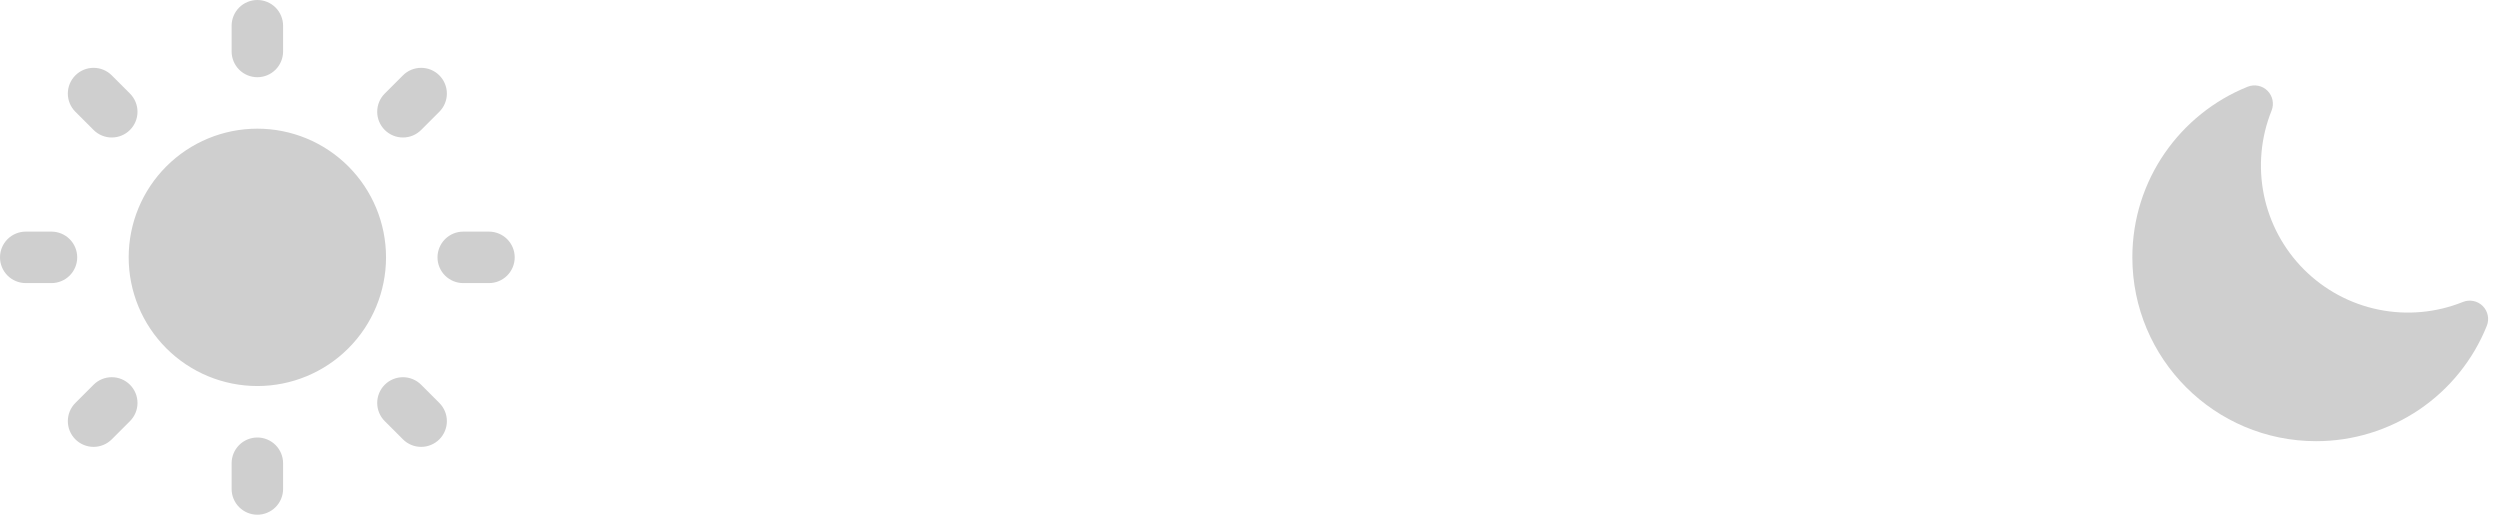<svg width="136" height="28" viewBox="0 0 136 28" fill="none" xmlns="http://www.w3.org/2000/svg">
<path fill-rule="evenodd" clip-rule="evenodd" d="M14 0C14.371 0 14.727 0.147 14.99 0.41C15.252 0.673 15.4 1.029 15.4 1.4V2.8C15.4 3.171 15.252 3.527 14.99 3.79C14.727 4.053 14.371 4.2 14 4.2C13.629 4.2 13.273 4.053 13.01 3.79C12.748 3.527 12.6 3.171 12.6 2.8V1.4C12.6 1.216 12.636 1.034 12.707 0.864C12.777 0.694 12.88 0.54 13.01 0.41C13.14 0.28 13.294 0.177 13.464 0.107C13.634 0.036 13.816 0 14 0ZM4.1 4.1C4.23 3.97 4.384 3.867 4.554 3.796C4.724 3.726 4.906 3.69 5.09 3.69C5.274 3.69 5.456 3.726 5.626 3.796C5.796 3.867 5.95 3.97 6.08 4.1L7.07 5.09C7.2 5.22 7.303 5.374 7.373 5.544C7.444 5.714 7.48 5.896 7.48 6.08C7.48 6.264 7.444 6.446 7.373 6.616C7.303 6.786 7.2 6.94 7.07 7.07C6.94 7.2 6.786 7.303 6.616 7.373C6.446 7.444 6.264 7.48 6.08 7.48C5.896 7.48 5.714 7.444 5.544 7.373C5.374 7.303 5.22 7.2 5.09 7.07L4.1 6.08C3.97 5.95 3.867 5.796 3.796 5.626C3.726 5.456 3.69 5.274 3.69 5.09C3.69 4.906 3.726 4.724 3.796 4.554C3.867 4.384 3.97 4.23 4.1 4.1ZM23.9 4.1C24.03 4.23 24.133 4.384 24.203 4.554C24.274 4.724 24.31 4.906 24.31 5.09C24.31 5.274 24.274 5.456 24.203 5.626C24.133 5.796 24.03 5.95 23.9 6.08L22.91 7.07C22.647 7.333 22.291 7.48 21.92 7.48C21.549 7.48 21.193 7.333 20.93 7.07C20.667 6.807 20.52 6.451 20.52 6.08C20.52 5.709 20.667 5.353 20.93 5.09L21.92 4.1C22.05 3.97 22.204 3.867 22.374 3.796C22.544 3.726 22.726 3.69 22.91 3.69C23.094 3.69 23.276 3.726 23.446 3.796C23.616 3.867 23.77 3.97 23.9 4.1ZM7 14C7 12.143 7.737 10.363 9.05 9.05C10.363 7.737 12.143 7 14 7C15.857 7 17.637 7.737 18.95 9.05C20.262 10.363 21 12.143 21 14C21 15.857 20.262 17.637 18.95 18.95C17.637 20.262 15.857 21 14 21C12.143 21 10.363 20.262 9.05 18.95C7.737 17.637 7 15.857 7 14ZM0 14C0 13.629 0.147 13.273 0.41 13.01C0.673 12.748 1.029 12.6 1.4 12.6H2.8C2.984 12.6 3.166 12.636 3.336 12.707C3.506 12.777 3.66 12.88 3.79 13.01C3.92 13.14 4.023 13.294 4.093 13.464C4.164 13.634 4.2 13.816 4.2 14C4.2 14.184 4.164 14.366 4.093 14.536C4.023 14.706 3.92 14.86 3.79 14.99C3.66 15.12 3.506 15.223 3.336 15.293C3.166 15.364 2.984 15.4 2.8 15.4H1.4C1.029 15.4 0.673 15.252 0.41 14.99C0.147 14.727 0 14.371 0 14ZM23.8 14C23.8 13.629 23.948 13.273 24.21 13.01C24.473 12.748 24.829 12.6 25.2 12.6H26.6C26.784 12.6 26.966 12.636 27.136 12.707C27.306 12.777 27.46 12.88 27.59 13.01C27.72 13.14 27.823 13.294 27.893 13.464C27.964 13.634 28 13.816 28 14C28 14.184 27.964 14.366 27.893 14.536C27.823 14.706 27.72 14.86 27.59 14.99C27.46 15.12 27.306 15.223 27.136 15.293C26.966 15.364 26.784 15.4 26.6 15.4H25.2C24.829 15.4 24.473 15.252 24.21 14.99C23.948 14.727 23.8 14.371 23.8 14ZM20.93 20.93C21.06 20.8 21.214 20.697 21.384 20.627C21.554 20.556 21.736 20.52 21.92 20.52C22.104 20.52 22.286 20.556 22.456 20.627C22.626 20.697 22.78 20.8 22.91 20.93L23.9 21.92C24.03 22.05 24.133 22.204 24.203 22.374C24.274 22.544 24.31 22.726 24.31 22.91C24.31 23.094 24.274 23.276 24.203 23.446C24.133 23.616 24.03 23.77 23.9 23.9C23.77 24.03 23.616 24.133 23.446 24.203C23.276 24.274 23.094 24.31 22.91 24.31C22.726 24.31 22.544 24.274 22.374 24.203C22.204 24.133 22.05 24.03 21.92 23.9L20.93 22.91C20.8 22.78 20.697 22.626 20.627 22.456C20.556 22.286 20.52 22.104 20.52 21.92C20.52 21.736 20.556 21.554 20.627 21.384C20.697 21.214 20.8 21.06 20.93 20.93ZM5.09 20.93C5.353 20.667 5.709 20.52 6.08 20.52C6.451 20.52 6.807 20.667 7.07 20.93C7.333 21.193 7.48 21.549 7.48 21.92C7.48 22.291 7.333 22.647 7.07 22.91L6.08 23.9C5.95 24.03 5.796 24.133 5.626 24.203C5.456 24.274 5.274 24.31 5.09 24.31C4.906 24.31 4.724 24.274 4.554 24.203C4.384 24.133 4.23 24.03 4.1 23.9C3.97 23.77 3.867 23.616 3.796 23.446C3.726 23.276 3.69 23.094 3.69 22.91C3.69 22.726 3.726 22.544 3.796 22.374C3.867 22.204 3.97 22.05 4.1 21.92L5.09 20.93ZM14 23.8C14.371 23.8 14.727 23.948 14.99 24.21C15.252 24.473 15.4 24.829 15.4 25.2V26.6C15.4 26.971 15.252 27.327 14.99 27.59C14.727 27.852 14.371 28 14 28C13.629 28 13.273 27.852 13.01 27.59C12.748 27.327 12.6 26.971 12.6 26.6V25.2C12.6 24.829 12.748 24.473 13.01 24.21C13.273 23.948 13.629 23.8 14 23.8Z" fill="#CFCFCF"/>
<path fill-rule="evenodd" clip-rule="evenodd" d="M123.353 4.939C123.491 5.078 123.586 5.254 123.625 5.446C123.664 5.638 123.646 5.837 123.573 6.019C122.988 7.474 122.843 9.069 123.156 10.606C123.47 12.142 124.229 13.553 125.338 14.662C126.447 15.771 127.857 16.53 129.394 16.843C130.931 17.157 132.526 17.012 133.981 16.427C134.163 16.354 134.362 16.336 134.554 16.375C134.746 16.414 134.922 16.509 135.061 16.647C135.199 16.786 135.294 16.962 135.333 17.154C135.373 17.346 135.355 17.545 135.282 17.727C134.538 19.579 133.256 21.167 131.602 22.285C129.947 23.403 127.997 24 126 24C120.477 24 116 19.523 116 14C116 9.793 118.598 6.195 122.273 4.718C122.455 4.645 122.654 4.627 122.846 4.666C123.038 4.705 123.214 4.799 123.353 4.938V4.939Z" fill="#CFCFCF"/>
</svg>
